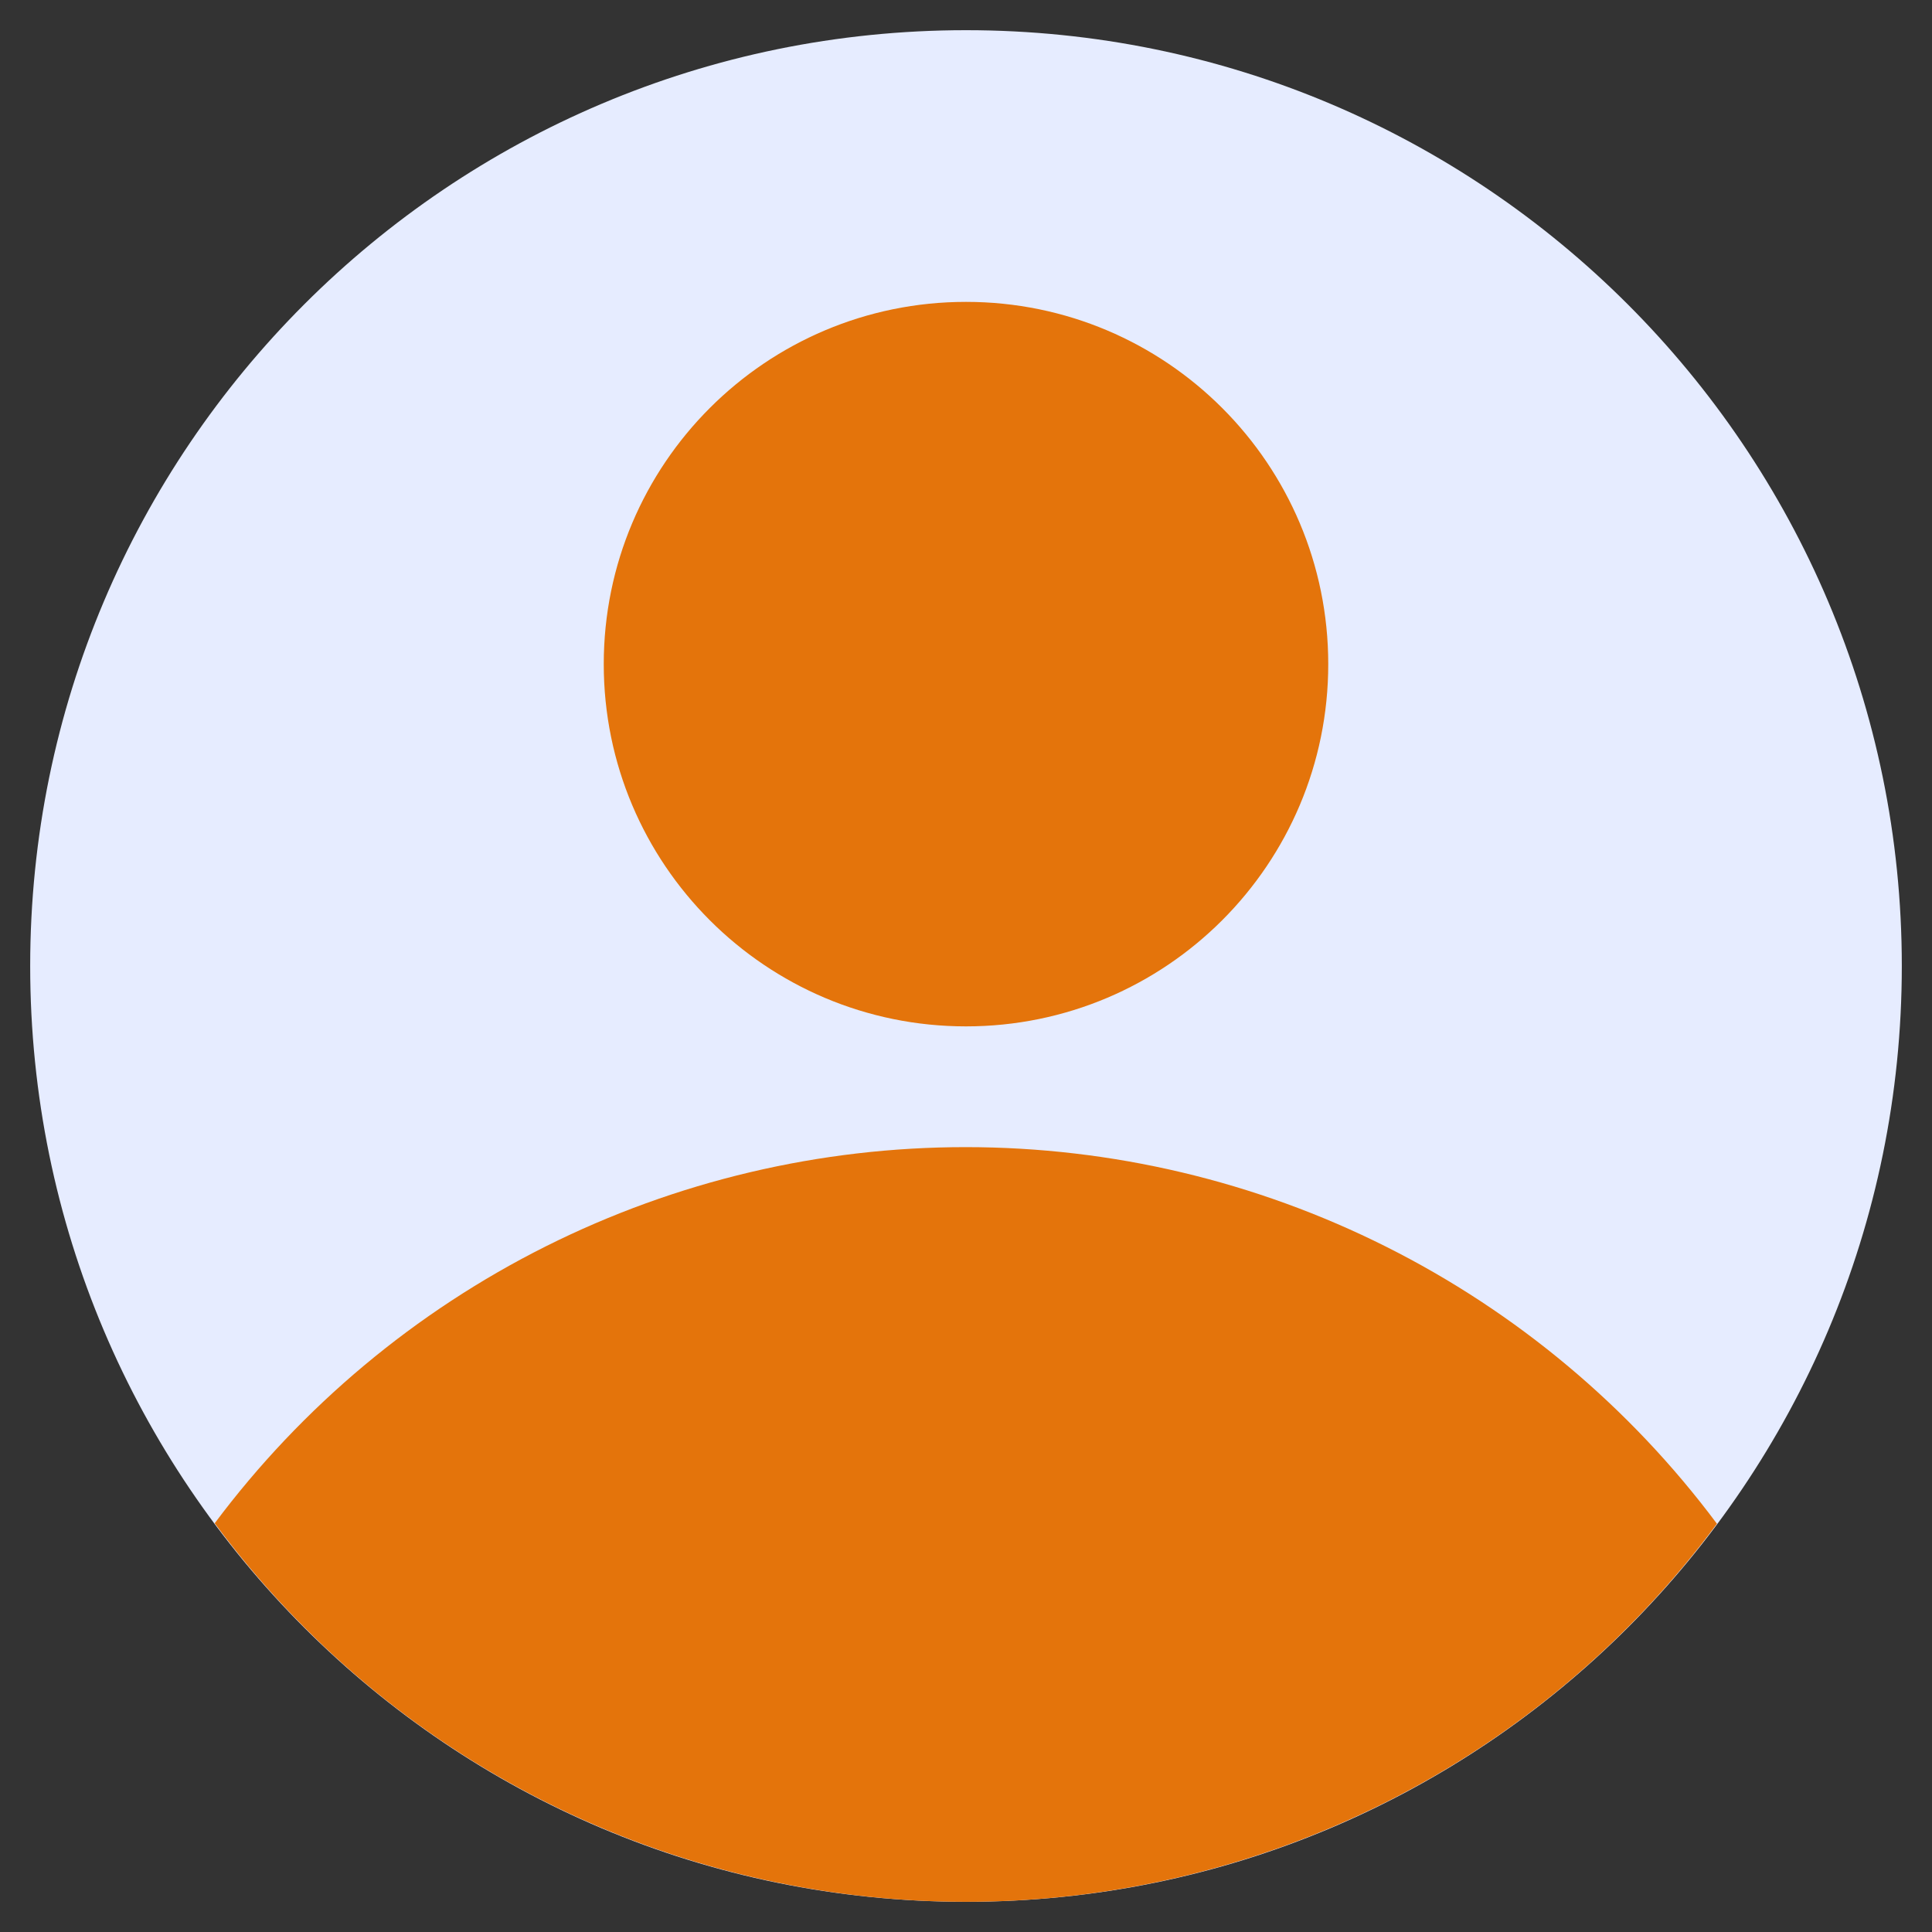 <svg width="32" height="32" viewBox="0 0 32 32" fill="none" xmlns="http://www.w3.org/2000/svg">
<rect x="0" y="0" width="32" height="32" fill="#333333" stroke="none"/>
<g clip-path="url(#clip0_576_146)">
<path d="M16 31.5C24.56 31.5 31.5 24.56 31.5 16C31.5 7.44 24.56 0.5 16 0.5C7.44 0.5 0.5 7.44 0.5 16C0.5 24.56 7.44 31.5 16 31.5Z" fill="#E6ECFF"/>
<path d="M28.438 25.238C26.993 23.302 25.116 21.731 22.956 20.648C20.797 19.565 18.415 19.001 15.999 19C13.583 18.999 11.201 19.562 9.041 20.643C6.881 21.725 5.003 23.295 3.556 25.23C4.995 27.174 6.87 28.754 9.03 29.843C11.191 30.932 13.576 31.499 15.995 31.5C18.414 31.501 20.8 30.935 22.961 29.847C25.122 28.76 26.997 27.181 28.438 25.238Z" fill="#E4740B"/>
<path d="M16 17C19.314 17 22 14.314 22 11C22 7.686 19.314 5 16 5C12.686 5 10 7.686 10 11C10 14.314 12.686 17 16 17Z" fill="#E4740B"/>
</g>
<defs>
<clipPath id="clip0_576_146">
<rect width="32" height="32" fill="white"/>
</clipPath>
</defs>
</svg>

